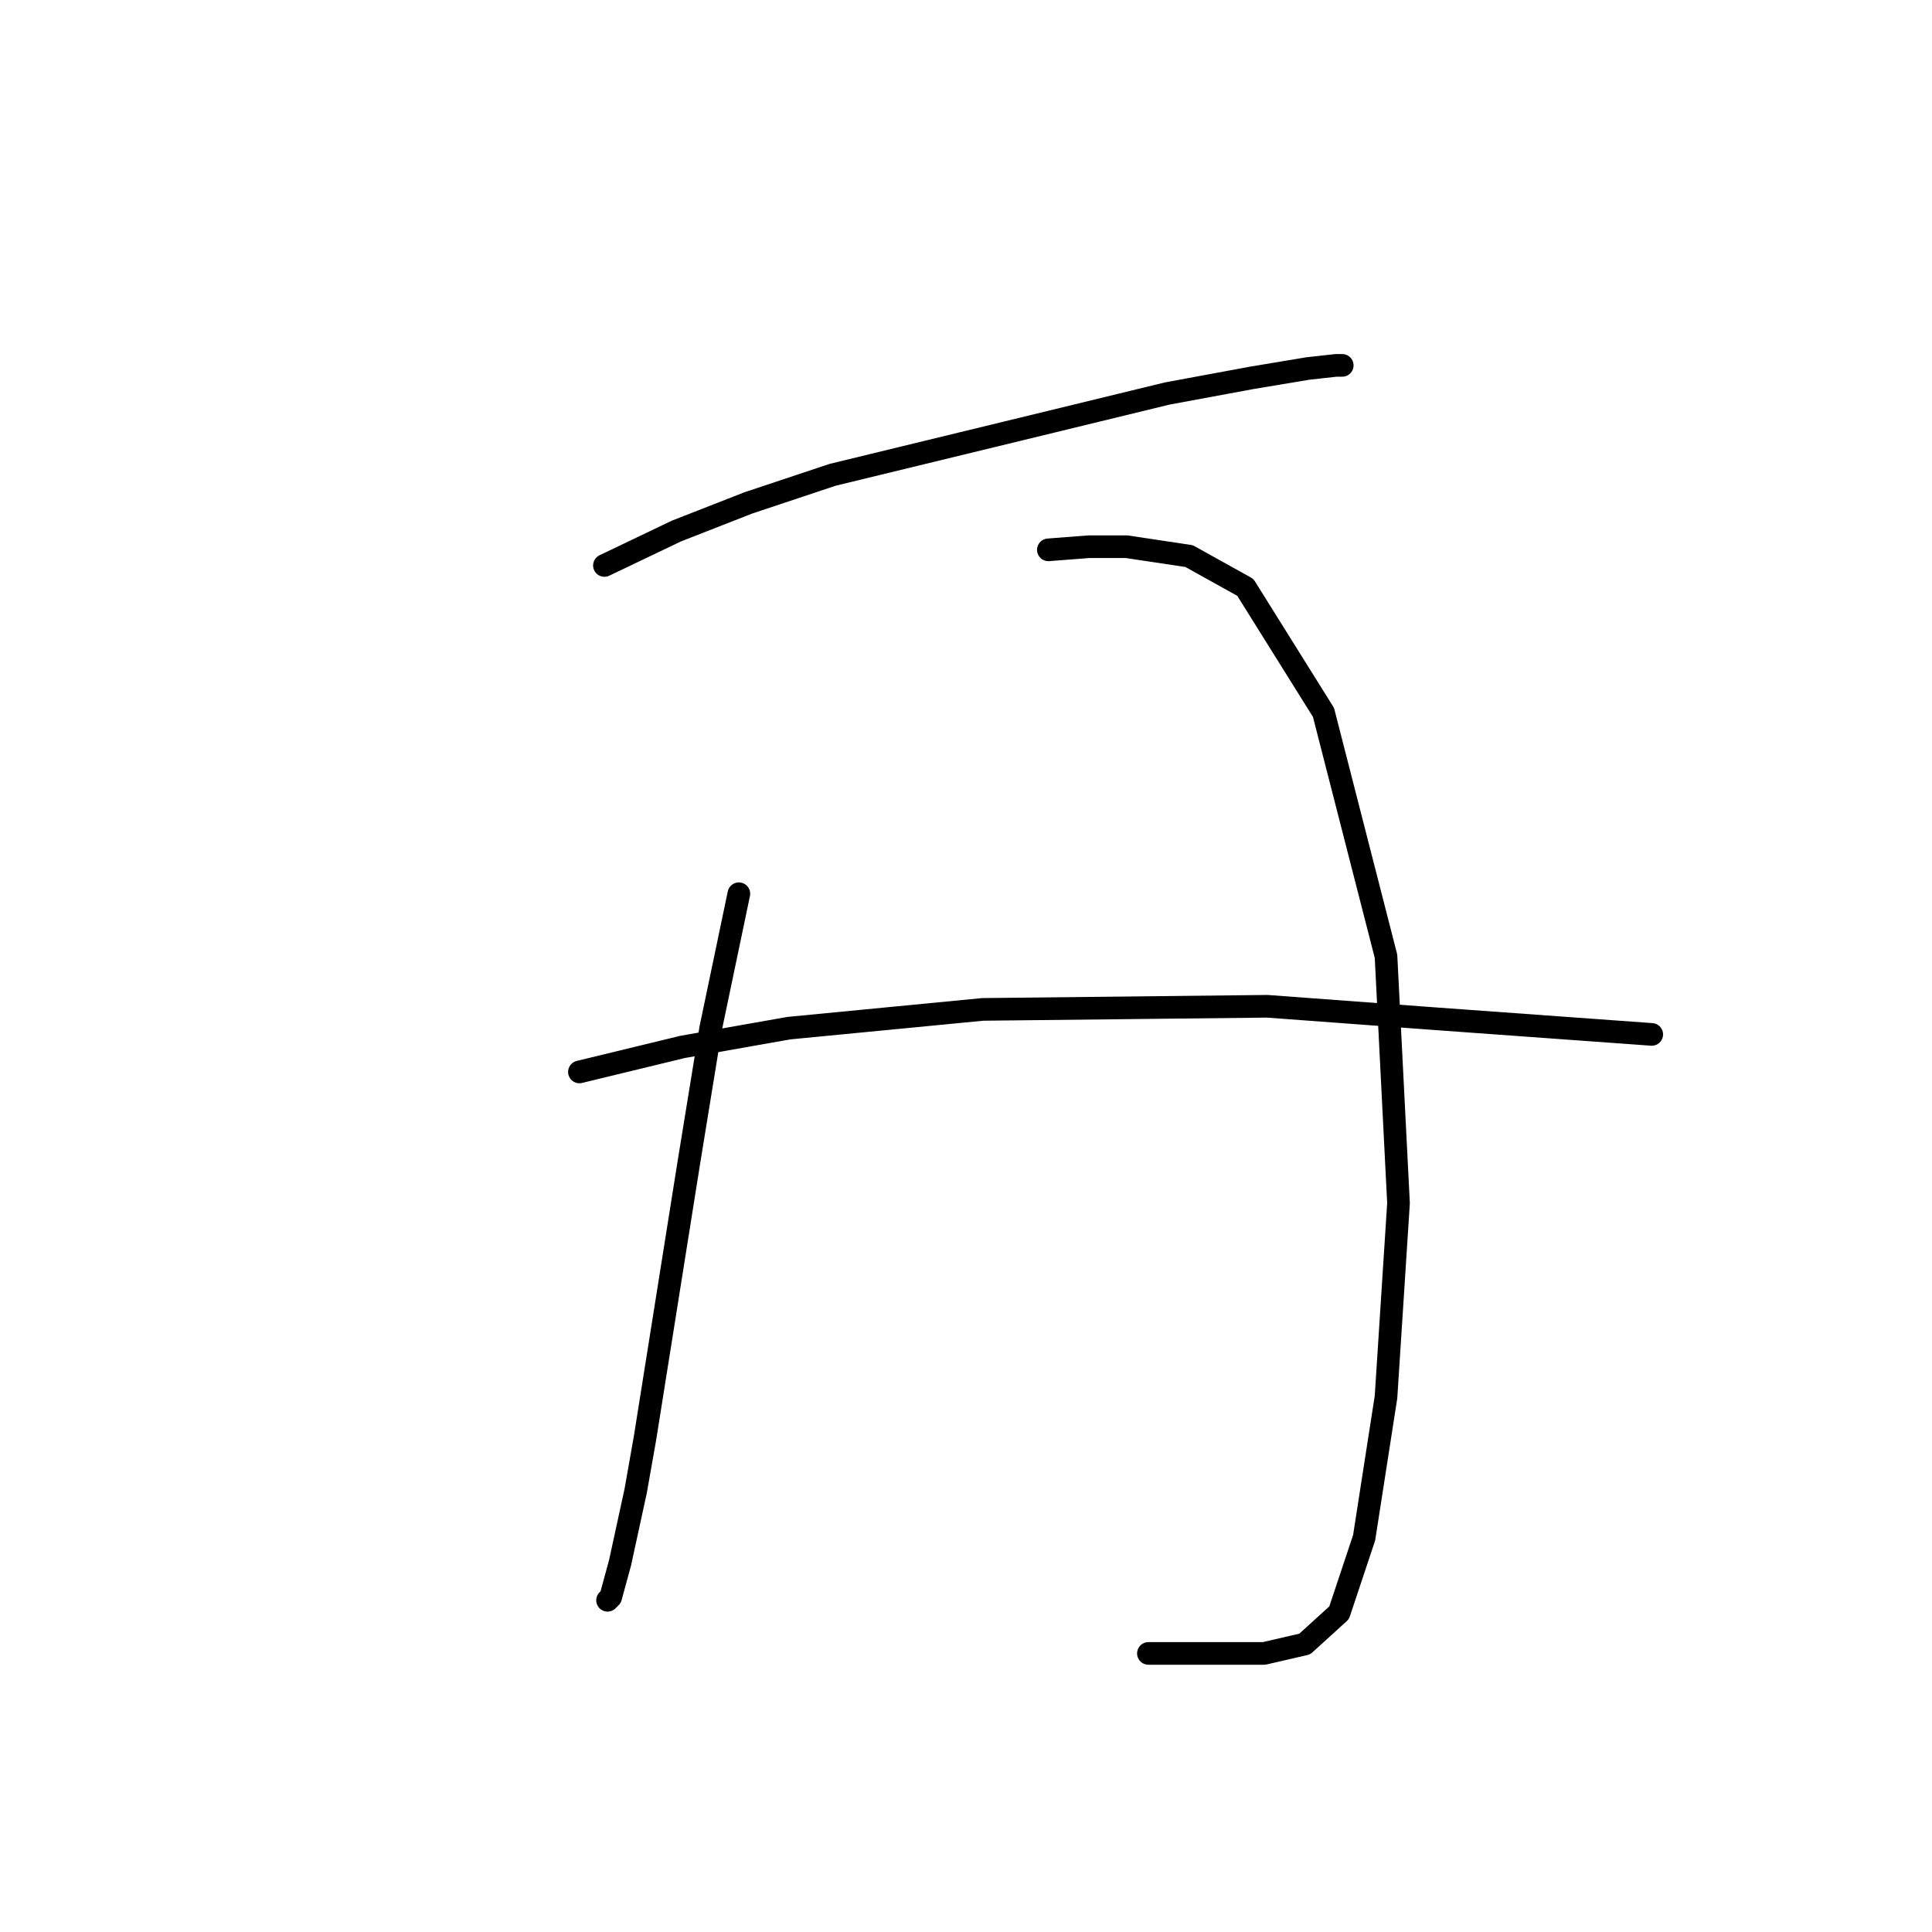<?xml version="1.0" standalone="no"?>
    <svg width="256" height="256" xmlns="http://www.w3.org/2000/svg" version="1.1">
    <polyline stroke="black" stroke-width="3" stroke-linecap="round" fill="transparent" stroke-linejoin="round" points="80.09 74.927 89.618 70.37 99.146 66.642 110.331 62.914 139.328 55.871 154.656 52.143 165.841 50.072 173.297 48.829 177.025 48.415 177.854 48.415 177.854 48.415 " />
        <polyline stroke="black" stroke-width="3" stroke-linecap="round" fill="transparent" stroke-linejoin="round" points="97.903 118.424 94.175 136.236 91.275 154.049 85.475 190.504 84.233 197.546 82.161 207.074 80.919 211.63 80.504 212.045 80.504 212.045 " />
        <polyline stroke="black" stroke-width="3" stroke-linecap="round" fill="transparent" stroke-linejoin="round" points="138.914 72.856 144.299 72.441 149.27 72.441 157.556 73.684 165.012 77.827 175.368 94.397 183.653 126.709 185.31 159.435 183.653 185.118 180.754 203.76 177.44 213.702 172.883 217.844 167.498 219.087 152.17 219.087 152.17 219.087 " />
        <polyline stroke="black" stroke-width="3" stroke-linecap="round" fill="transparent" stroke-linejoin="round" points="76.776 142.036 90.447 138.722 104.531 136.236 130.215 133.751 167.912 133.337 190.281 134.994 218.865 137.065 218.865 137.065 " />
        </svg>